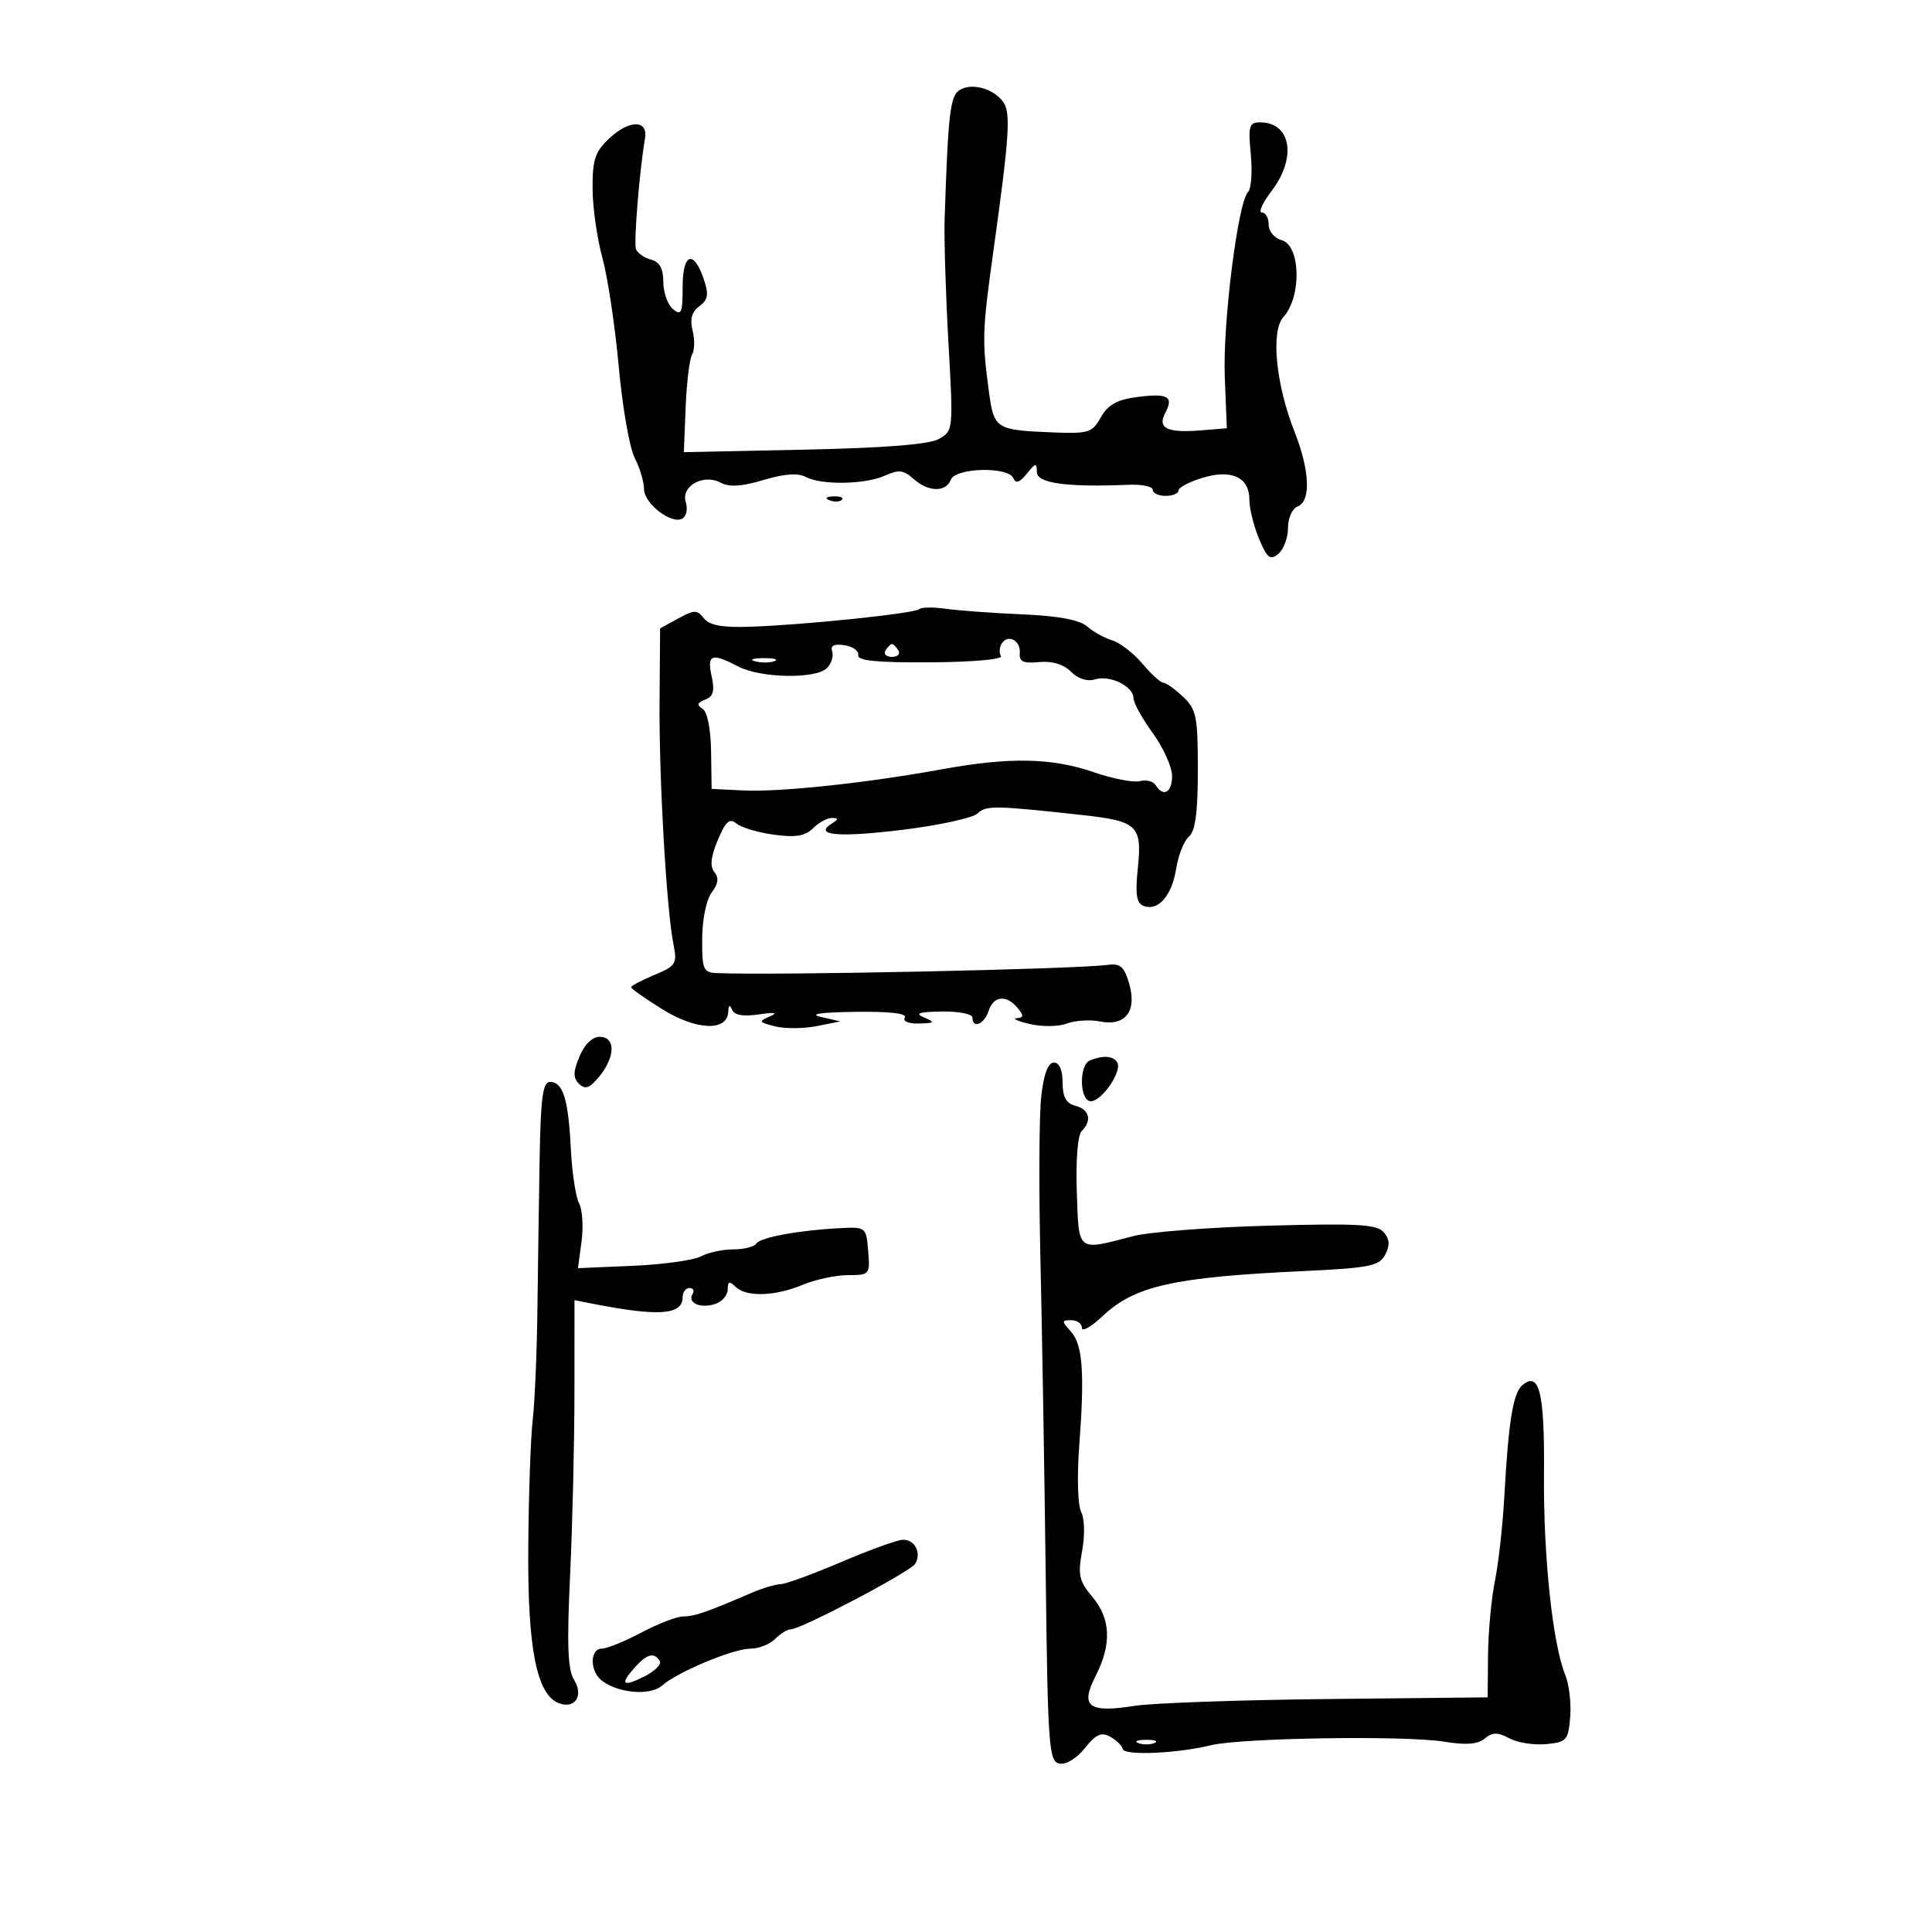 <svg xmlns="http://www.w3.org/2000/svg" width="300" height="300" viewBox="0 0 300 300" version="1.1">
	<path d="M 149 13.986 C 147.537 14.904, 147.223 17.622, 146.682 34 C 146.582 37.025, 146.848 45.666, 147.273 53.203 C 148.039 66.790, 148.027 66.916, 145.773 68.169 C 144.250 69.016, 137.344 69.562, 124.844 69.823 L 106.188 70.212 106.469 63.213 C 106.624 59.363, 107.074 55.689, 107.469 55.050 C 107.865 54.410, 107.900 52.739, 107.548 51.337 C 107.100 49.552, 107.413 48.418, 108.592 47.556 C 109.931 46.577, 110.081 45.743, 109.325 43.475 C 107.734 38.703, 106 39.257, 106 44.539 C 106 48.609, 105.797 49.077, 104.500 48 C 103.675 47.315, 103 45.418, 103 43.784 C 103 41.689, 102.430 40.664, 101.069 40.308 C 100.007 40.030, 98.962 39.285, 98.747 38.651 C 98.389 37.600, 99.323 26.246, 100.154 21.538 C 100.671 18.610, 97.783 18.545, 94.686 21.415 C 92.418 23.517, 92.002 24.729, 92.012 29.202 C 92.018 32.116, 92.703 36.975, 93.533 40 C 94.363 43.025, 95.507 50.632, 96.076 56.905 C 96.644 63.178, 97.760 69.569, 98.555 71.106 C 99.350 72.643, 100 74.813, 100 75.927 C 100 78.216, 104.339 81.526, 105.997 80.502 C 106.593 80.133, 106.816 78.997, 106.493 77.977 C 105.702 75.487, 109.224 73.514, 111.901 74.947 C 113.250 75.669, 115.183 75.548, 118.560 74.532 C 121.753 73.571, 123.902 73.412, 125.093 74.050 C 127.537 75.358, 134.374 75.243, 137.449 73.841 C 139.536 72.890, 140.320 72.980, 141.825 74.341 C 144.106 76.406, 146.878 76.482, 147.638 74.500 C 148.361 72.616, 156.585 72.404, 157.354 74.250 C 157.723 75.137, 158.329 74.936, 159.437 73.559 C 160.806 71.858, 161 71.827, 161 73.309 C 161 75.037, 165.612 75.674, 175.250 75.276 C 177.313 75.191, 179 75.544, 179 76.061 C 179 76.577, 179.900 77, 181 77 C 182.100 77, 183 76.626, 183 76.168 C 183 75.710, 184.644 74.831, 186.653 74.214 C 191.209 72.816, 194 74.090, 194 77.567 C 194 78.941, 194.675 81.680, 195.500 83.654 C 196.763 86.677, 197.237 87.048, 198.500 86 C 199.325 85.315, 200 83.508, 200 81.985 C 200 80.444, 200.666 78.958, 201.500 78.638 C 203.591 77.836, 203.388 73.057, 201.006 67.016 C 198.105 59.655, 197.308 51.423, 199.285 49.233 C 202.151 46.059, 201.960 38.064, 199 37.290 C 197.893 37, 197 35.926, 197 34.883 C 197 33.848, 196.527 33, 195.949 33 C 195.371 33, 196.046 31.495, 197.449 29.656 C 201.396 24.481, 200.483 19, 195.673 19 C 193.965 19, 193.800 19.564, 194.221 23.951 C 194.483 26.675, 194.292 29.308, 193.797 29.803 C 192.224 31.376, 189.854 50.194, 190.183 58.500 L 190.500 66.500 186.645 66.817 C 181.198 67.264, 179.652 66.519, 180.960 64.076 C 182.315 61.542, 181.314 61.014, 176.401 61.673 C 173.448 62.069, 172.010 62.892, 170.939 64.799 C 169.600 67.185, 169.019 67.368, 163.493 67.144 C 154.582 66.782, 154.341 66.627, 153.546 60.722 C 152.480 52.803, 152.526 51.402, 154.251 39 C 156.785 20.793, 156.997 17.366, 155.690 15.710 C 154.083 13.674, 150.833 12.837, 149 13.986 M 128.813 77.683 C 129.534 77.972, 130.397 77.936, 130.729 77.604 C 131.061 77.272, 130.471 77.036, 129.417 77.079 C 128.252 77.127, 128.015 77.364, 128.813 77.683 M 142.748 94.585 C 142.081 95.253, 124.984 97.034, 116.500 97.321 C 112.152 97.468, 110.171 97.107, 109.306 96.012 C 108.242 94.664, 107.809 94.667, 105.306 96.040 L 102.500 97.579 102.416 109.040 C 102.329 121.050, 103.492 141.247, 104.585 146.689 C 105.177 149.636, 104.951 149.994, 101.613 151.388 C 99.626 152.219, 98 153.079, 98 153.299 C 98 153.520, 100.196 155.066, 102.880 156.735 C 108.127 159.996, 112.932 160.184, 113.079 157.133 C 113.131 156.054, 113.332 155.933, 113.672 156.778 C 114.017 157.637, 115.385 157.879, 117.843 157.517 C 120.332 157.151, 120.873 157.250, 119.536 157.827 C 117.747 158.601, 117.819 158.738, 120.346 159.372 C 121.872 159.755, 124.780 159.738, 126.810 159.335 L 130.500 158.601 127.500 157.919 C 125.528 157.470, 127.348 157.196, 132.809 157.118 C 138.122 157.043, 140.895 157.361, 140.500 158 C 140.141 158.581, 141.059 158.971, 142.691 158.930 C 145.162 158.868, 145.259 158.756, 143.500 158 C 141.995 157.353, 142.676 157.123, 146.250 157.070 C 148.863 157.032, 151 157.450, 151 158 C 151 159.792, 152.849 159.052, 153.500 157 C 154.252 154.630, 156.263 154.407, 158 156.500 C 159.003 157.709, 158.978 158.020, 157.872 158.102 C 157.118 158.159, 158.041 158.568, 159.924 159.012 C 161.807 159.455, 164.394 159.421, 165.673 158.934 C 166.952 158.448, 169.262 158.302, 170.806 158.611 C 174.750 159.400, 176.586 157.015, 175.334 152.730 C 174.557 150.074, 173.955 149.558, 171.945 149.828 C 166.895 150.507, 120.096 151.486, 111.250 151.099 C 109.211 151.009, 109.003 150.509, 109.032 145.750 C 109.050 142.756, 109.687 139.676, 110.515 138.582 C 111.535 137.234, 111.659 136.294, 110.933 135.419 C 110.210 134.548, 110.365 133.063, 111.450 130.465 C 112.676 127.530, 113.282 126.990, 114.351 127.876 C 115.094 128.493, 117.712 129.273, 120.169 129.610 C 123.549 130.073, 125.027 129.830, 126.246 128.611 C 127.132 127.725, 128.452 127.007, 129.179 127.015 C 130.247 127.028, 130.240 127.195, 129.143 127.890 C 126.246 129.726, 130.259 130.069, 140.239 128.840 C 145.882 128.145, 151.085 127.007, 151.800 126.310 C 153.097 125.045, 154.456 125.066, 168 126.552 C 176.646 127.502, 177.364 128.181, 176.684 134.777 C 176.260 138.883, 176.466 140.242, 177.579 140.669 C 179.836 141.535, 181.959 139.107, 182.634 134.889 C 182.972 132.771, 183.868 130.524, 184.625 129.896 C 185.609 129.079, 186 126.141, 186 119.552 C 186 111.225, 185.780 110.142, 183.686 108.174 C 182.413 106.978, 181.034 106, 180.621 106 C 180.208 106, 178.755 104.674, 177.392 103.053 C 176.028 101.433, 173.919 99.805, 172.706 99.435 C 171.493 99.066, 169.728 98.086, 168.784 97.257 C 167.639 96.253, 164.310 95.633, 158.784 95.397 C 154.228 95.202, 148.882 94.813, 146.904 94.534 C 144.926 94.254, 143.056 94.278, 142.748 94.585 M 155.533 99.947 C 155.175 100.526, 155.129 101.399, 155.430 101.887 C 155.736 102.382, 150.904 102.806, 144.502 102.847 C 136.151 102.900, 133.091 102.597, 133.263 101.734 C 133.393 101.081, 132.437 100.386, 131.139 100.190 C 129.520 99.944, 128.916 100.248, 129.219 101.157 C 129.462 101.886, 129.094 103.049, 128.402 103.741 C 126.674 105.469, 118.128 105.315, 114.636 103.494 C 110.493 101.333, 109.754 101.603, 110.500 105.001 C 111.002 107.286, 110.762 108.154, 109.496 108.640 C 108.249 109.118, 108.145 109.472, 109.082 110.051 C 109.834 110.515, 110.366 113.152, 110.416 116.662 L 110.500 122.500 115.500 122.742 C 121.164 123.017, 134.705 121.566, 146.360 119.436 C 156.763 117.536, 163.353 117.669, 169.850 119.913 C 172.793 120.929, 176.004 121.550, 176.987 121.293 C 177.970 121.036, 179.077 121.315, 179.446 121.913 C 180.634 123.835, 182 123.074, 182 120.491 C 182 119.112, 180.650 116.119, 179 113.841 C 177.350 111.564, 176 109.108, 176 108.385 C 176 106.549, 172.309 104.767, 170.013 105.496 C 168.844 105.867, 167.403 105.403, 166.301 104.301 C 165.144 103.144, 163.375 102.609, 161.352 102.806 C 158.893 103.045, 158.236 102.739, 158.352 101.413 C 158.523 99.448, 156.494 98.392, 155.533 99.947 M 137.500 101 C 137.160 101.550, 137.610 102, 138.500 102 C 139.390 102, 139.840 101.550, 139.500 101 C 139.160 100.450, 138.710 100, 138.500 100 C 138.290 100, 137.840 100.450, 137.500 101 M 117.269 102.693 C 118.242 102.947, 119.592 102.930, 120.269 102.656 C 120.946 102.382, 120.150 102.175, 118.500 102.195 C 116.850 102.215, 116.296 102.439, 117.269 102.693 M 89.977 164.056 C 88.984 166.453, 88.973 167.368, 89.927 168.306 C 90.872 169.235, 91.571 168.975, 93.071 167.139 C 95.569 164.082, 95.594 161, 93.121 161 C 91.969 161, 90.753 162.182, 89.977 164.056 M 169.250 164.662 C 167.505 165.366, 167.625 171, 169.385 171 C 171.104 171, 174.301 166.296, 173.483 164.972 C 172.846 163.942, 171.312 163.830, 169.250 164.662 M 161.682 170.250 C 161.356 173.137, 161.298 184.500, 161.555 195.500 C 161.811 206.500, 162.181 228.550, 162.376 244.500 C 162.704 271.270, 162.867 273.527, 164.499 273.849 C 165.523 274.051, 167.188 273.043, 168.457 271.451 C 170.188 269.280, 171.018 268.911, 172.414 269.692 C 173.385 270.235, 174.251 271.089, 174.340 271.590 C 174.525 272.639, 182.851 272.283, 188 271.005 C 192.649 269.852, 218.244 269.458, 224.259 270.447 C 227.630 271.001, 229.463 270.861, 230.543 269.964 C 231.755 268.958, 232.539 268.950, 234.361 269.926 C 235.622 270.600, 238.194 271.006, 240.077 270.826 C 243.265 270.522, 243.522 270.233, 243.818 266.621 C 243.993 264.488, 243.653 261.563, 243.064 260.121 C 241.100 255.322, 239.643 241.646, 239.749 229.015 C 239.857 216.273, 239.047 212.886, 236.416 215.069 C 234.948 216.288, 234.240 220.640, 233.583 232.500 C 233.339 236.900, 232.685 242.750, 232.129 245.500 C 231.574 248.250, 231.092 253.439, 231.060 257.031 L 231 263.563 206.096 263.826 C 192.398 263.972, 178.936 264.447, 176.180 264.882 C 169.018 266.015, 167.697 265.018, 170.104 260.297 C 172.646 255.310, 172.492 251.374, 169.622 247.962 C 167.561 245.513, 167.349 244.562, 168.031 240.832 C 168.478 238.386, 168.414 235.773, 167.882 234.779 C 167.364 233.812, 167.224 229.336, 167.568 224.765 C 168.443 213.144, 168.135 208.807, 166.291 206.769 C 164.821 205.145, 164.825 205, 166.345 205 C 167.255 205, 168 205.538, 168 206.196 C 168 206.854, 169.463 206.015, 171.250 204.332 C 176.199 199.672, 182.244 198.317, 202.261 197.378 C 212.635 196.892, 214.147 196.594, 215.080 194.850 C 215.853 193.406, 215.803 192.467, 214.894 191.373 C 213.851 190.116, 210.967 189.945, 197.075 190.319 C 187.959 190.564, 178.475 191.293, 176 191.938 C 167.158 194.244, 167.536 194.539, 167.207 185.093 C 167.036 180.184, 167.348 176.252, 167.957 175.643 C 169.600 174, 169.181 172.281, 167 171.710 C 165.544 171.329, 165 170.346, 165 168.094 C 165 166.149, 164.494 165, 163.638 165 C 162.736 165, 162.075 166.776, 161.682 170.250 M 83.797 179.750 C 83.685 186.213, 83.528 196.900, 83.447 203.500 C 83.366 210.100, 83.038 217.750, 82.718 220.500 C 82.398 223.250, 82.088 232.189, 82.029 240.365 C 81.917 255.977, 83.329 263.145, 86.779 264.469 C 89.269 265.424, 90.669 263.301, 89.151 260.870 C 88.158 259.280, 88.010 255.465, 88.523 244.645 C 88.891 236.865, 89.196 224.062, 89.200 216.193 L 89.207 201.887 91.853 202.409 C 102.255 204.463, 106 204.204, 106 201.433 C 106 200.645, 106.477 200, 107.059 200 C 107.641 200, 107.859 200.419, 107.543 200.931 C 106.693 202.305, 108.723 203.223, 111.009 202.497 C 112.104 202.150, 113 201.131, 113 200.233 C 113 198.963, 113.267 198.867, 114.200 199.800 C 115.836 201.436, 120.328 201.308, 124.654 199.500 C 126.629 198.675, 129.791 198, 131.682 198 C 135.044 198, 135.114 197.916, 134.810 194.250 C 134.504 190.554, 134.442 190.503, 130.500 190.703 C 124.077 191.028, 118.032 192.140, 117.435 193.106 C 117.131 193.598, 115.529 194, 113.875 194 C 112.222 194, 109.948 194.493, 108.822 195.095 C 107.697 195.697, 102.945 196.354, 98.262 196.555 L 89.747 196.920 90.305 192.765 C 90.611 190.480, 90.437 187.816, 89.917 186.846 C 89.398 185.875, 88.820 182.025, 88.632 178.291 C 88.247 170.630, 87.419 168, 85.393 168 C 84.293 168, 83.957 170.470, 83.797 179.750 M 130.518 242.596 C 126.128 244.468, 121.921 246, 121.169 246 C 120.417 246, 118.384 246.612, 116.651 247.359 C 109.736 250.343, 107.832 251, 106.102 251 C 105.110 251, 102.182 252.125, 99.596 253.500 C 97.010 254.875, 94.243 256, 93.447 256 C 91.624 256, 91.554 259.385, 93.345 260.872 C 95.792 262.902, 100.916 263.381, 102.777 261.754 C 105.249 259.591, 113.849 256, 116.556 256 C 117.821 256, 119.532 255.325, 120.357 254.500 C 121.182 253.675, 122.280 253, 122.796 253 C 124.377 253, 141.338 244.071, 142.100 242.838 C 143.154 241.133, 142.030 238.986, 140.143 239.096 C 139.239 239.148, 134.908 240.723, 130.518 242.596 M 98.655 258.829 C 96.200 261.542, 96.635 262.029, 100.011 260.345 C 101.666 259.519, 102.765 258.428, 102.451 257.922 C 101.595 256.536, 100.491 256.800, 98.655 258.829 M 176.750 270.662 C 177.438 270.940, 178.563 270.940, 179.250 270.662 C 179.938 270.385, 179.375 270.158, 178 270.158 C 176.625 270.158, 176.063 270.385, 176.750 270.662" stroke="none" fill="black" fill-rule="evenodd"/>
</svg>